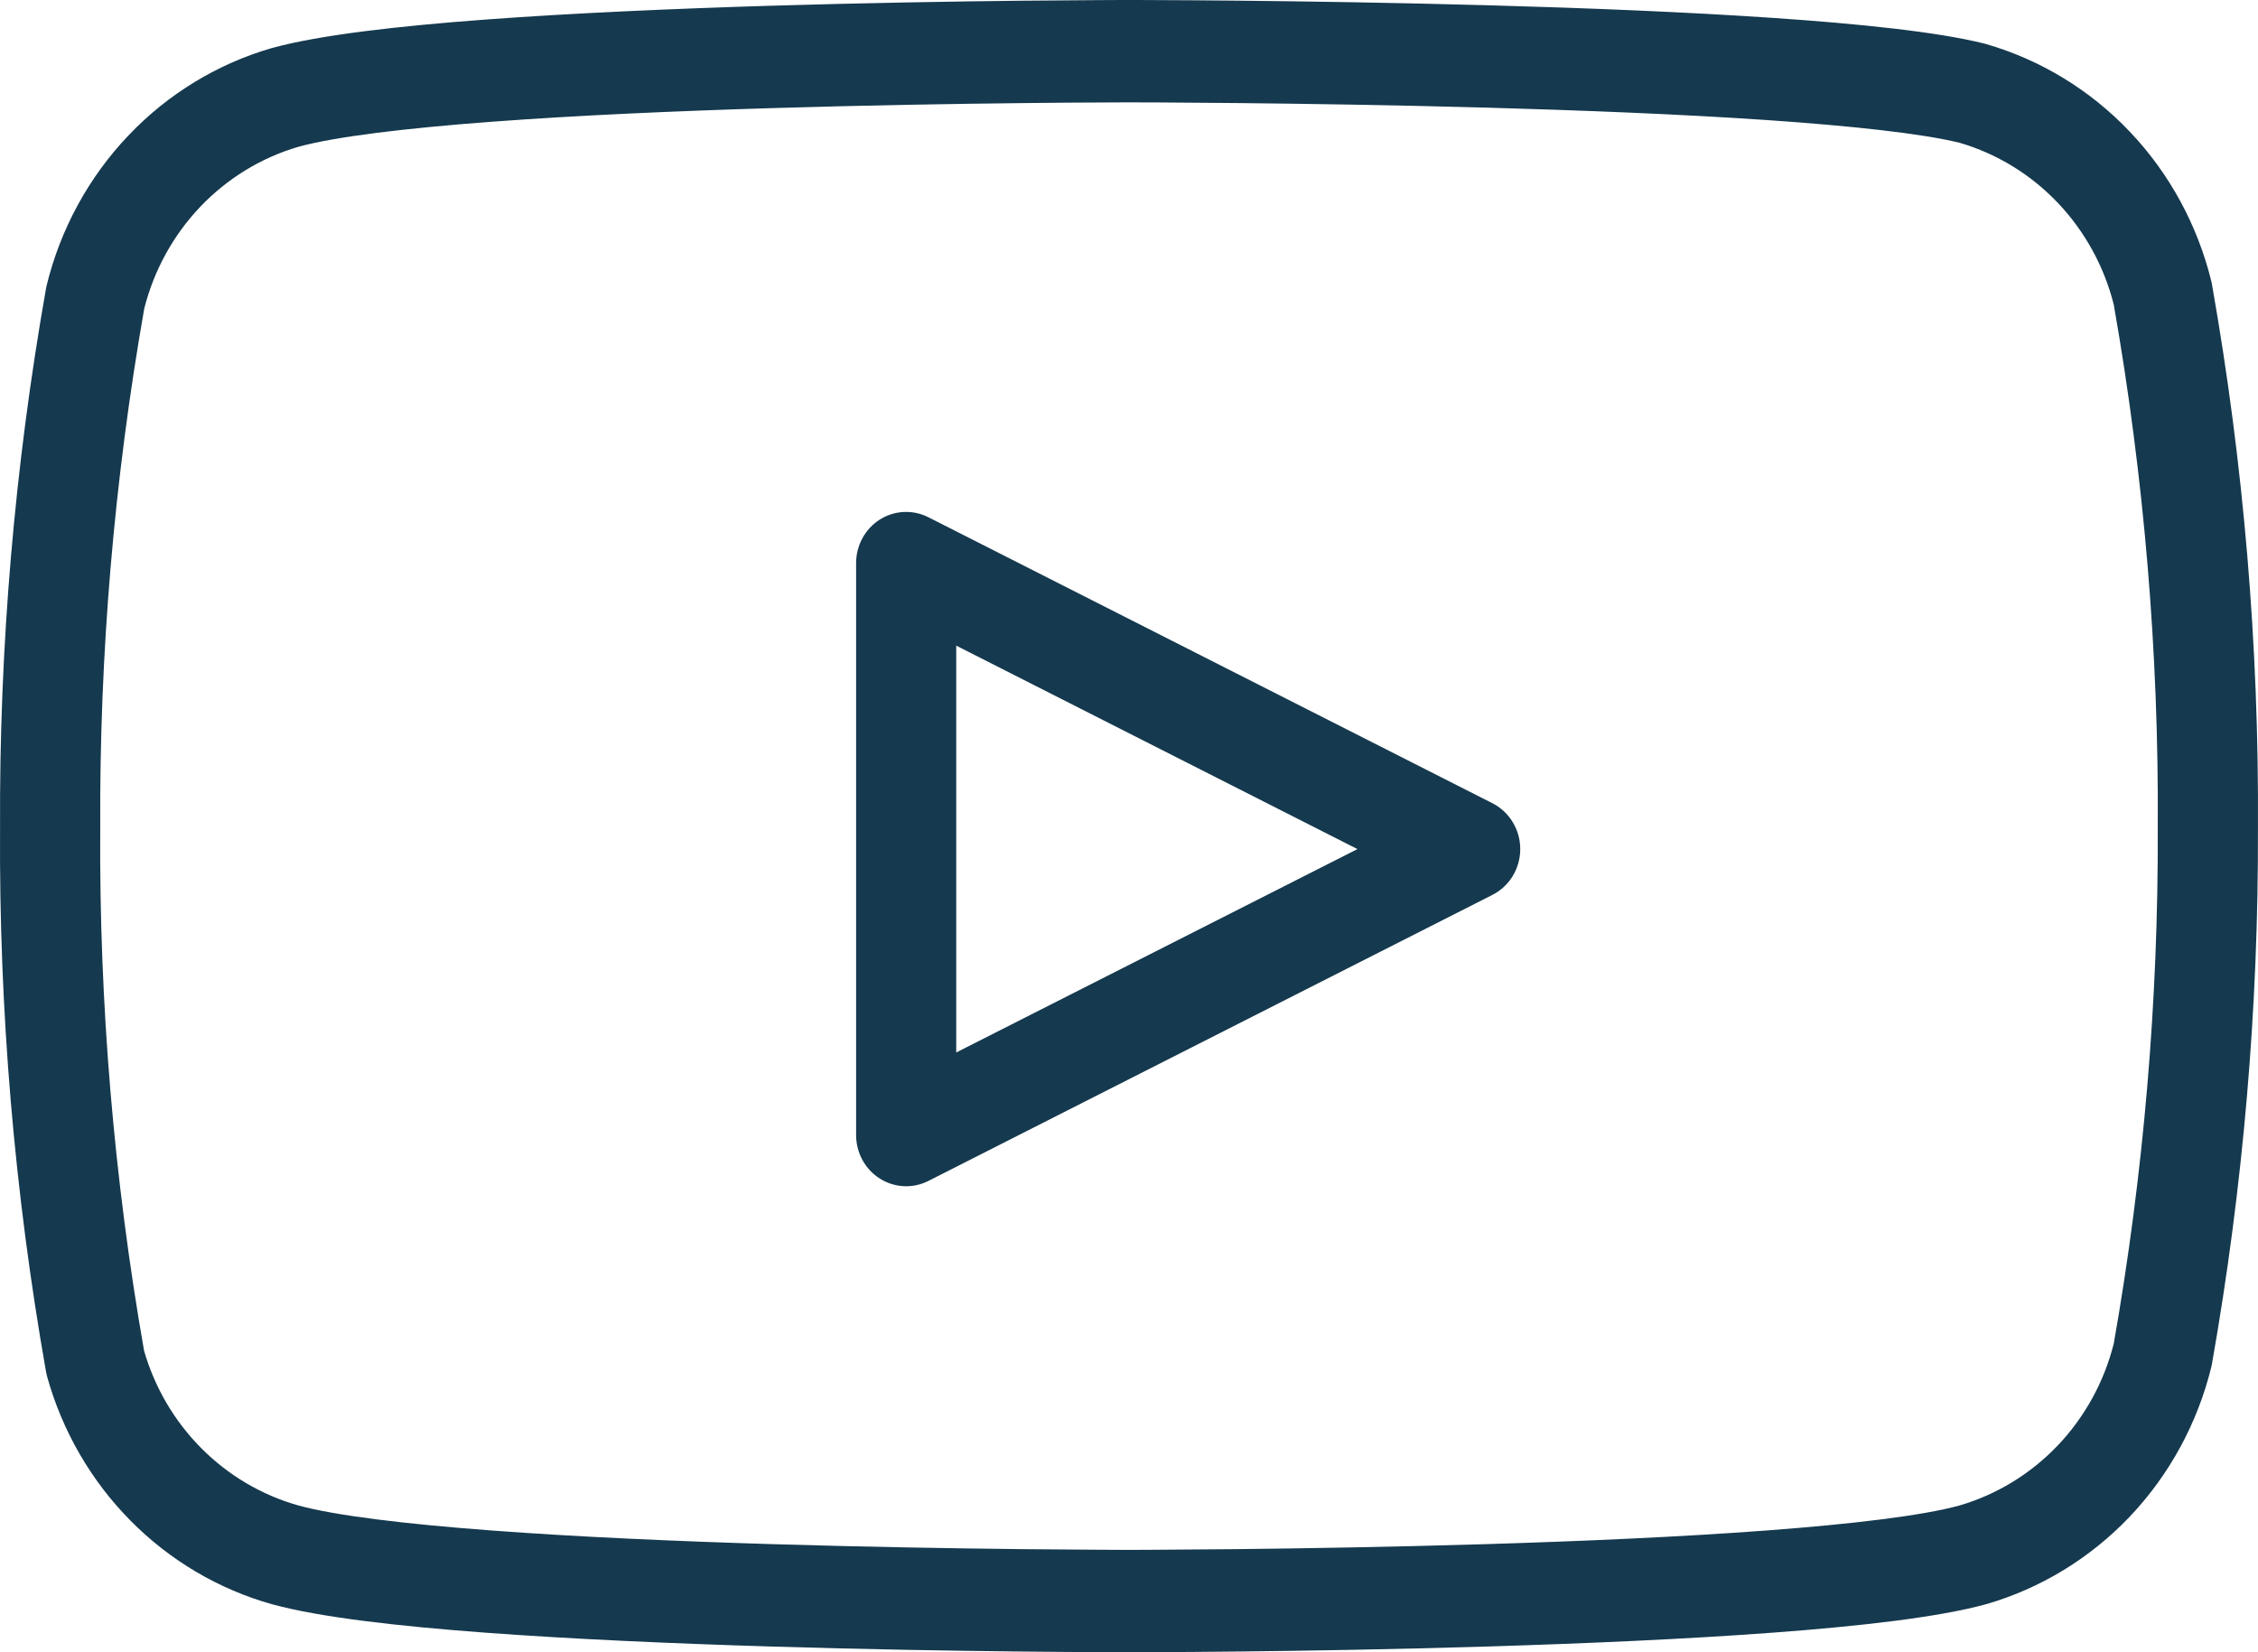 <svg width="41" height="30" viewBox="0 0 41 30" fill="none" xmlns="http://www.w3.org/2000/svg">
<path fill-rule="evenodd" clip-rule="evenodd" d="M20.5 0C20.5 0 20.5 0 20.5 0.929L20.5 1.859L20.364 1.859C20.274 1.859 20.142 1.86 19.972 1.861C19.632 1.862 19.144 1.865 18.547 1.872C17.355 1.885 15.733 1.911 14.018 1.963C12.301 2.015 10.497 2.093 8.936 2.21C7.355 2.328 6.099 2.48 5.426 2.663C4.744 2.861 4.125 3.24 3.631 3.76C3.143 4.275 2.794 4.91 2.619 5.604C2.072 8.715 1.804 11.871 1.82 15.032L1.82 15.042C1.8 18.222 2.067 21.396 2.616 24.526C2.809 25.193 3.164 25.799 3.648 26.288C4.142 26.788 4.753 27.148 5.422 27.336C6.094 27.519 7.352 27.672 8.936 27.79C10.497 27.907 12.301 27.985 14.018 28.037C15.733 28.089 17.355 28.115 18.547 28.128C19.144 28.134 19.632 28.138 19.972 28.139C20.142 28.14 20.274 28.141 20.364 28.141L20.5 28.141L20.5 29.07C20.5 30 20.5 30 20.5 30L20.36 30C20.268 30 20.135 29.999 19.963 29.998C19.621 29.997 19.128 29.993 18.528 29.987C17.328 29.974 15.694 29.948 13.964 29.895C12.235 29.842 10.402 29.763 8.804 29.644C7.231 29.527 5.81 29.366 4.95 29.131L4.944 29.13C3.972 28.858 3.085 28.334 2.369 27.61C1.652 26.885 1.131 25.984 0.855 24.993C0.847 24.963 0.84 24.933 0.835 24.903C0.26 21.647 -0.019 18.344 0.001 15.036C-0.015 11.752 0.264 8.474 0.835 5.242C0.838 5.222 0.843 5.202 0.847 5.182C1.098 4.159 1.608 3.222 2.326 2.466C3.044 1.709 3.945 1.159 4.937 0.872L4.95 0.869C5.81 0.634 7.231 0.473 8.804 0.356C10.402 0.237 12.235 0.158 13.964 0.105C15.694 0.053 17.328 0.026 18.528 0.013C19.128 0.007 19.621 0.003 19.963 0.002C20.135 0.001 20.268 0 20.36 0L20.5 0ZM35.574 27.337C34.901 27.52 33.645 27.672 32.064 27.79C30.503 27.907 28.699 27.985 26.982 28.037C25.267 28.089 23.645 28.115 22.453 28.128C21.856 28.134 21.368 28.138 21.028 28.139C20.858 28.14 20.726 28.141 20.636 28.141L20.5 28.141L20.5 29.07C20.5 30 20.5 30 20.5 30L20.64 30C20.732 30 20.865 29.999 21.037 29.998C21.379 29.997 21.872 29.993 22.472 29.987C23.672 29.974 25.306 29.948 27.036 29.895C28.765 29.842 30.598 29.763 32.196 29.644C33.769 29.527 35.19 29.366 36.05 29.131L36.063 29.128C37.055 28.841 37.956 28.291 38.674 27.535C39.392 26.778 39.902 25.841 40.153 24.818C40.157 24.798 40.162 24.778 40.165 24.758C40.731 21.55 41.01 18.297 40.999 15.038C41.019 11.729 40.74 8.426 40.165 5.169C40.162 5.149 40.157 5.129 40.153 5.109C39.902 4.086 39.392 3.149 38.674 2.393C37.956 1.636 37.055 1.087 36.063 0.8C36.053 0.797 36.042 0.794 36.031 0.791C35.178 0.578 33.764 0.432 32.191 0.325C30.594 0.216 28.762 0.144 27.034 0.096C25.304 0.048 23.671 0.024 22.471 0.012C21.871 0.006 21.379 0.003 21.036 0.002C20.865 0.001 20.731 0 20.64 0L20.5 0C20.5 0 20.5 0 20.5 0.929L20.5 1.859L20.637 1.859C20.726 1.859 20.859 1.86 21.029 1.86C21.368 1.862 21.857 1.865 22.453 1.871C23.646 1.883 25.268 1.907 26.984 1.954C28.702 2.002 30.507 2.073 32.07 2.179C33.643 2.287 34.901 2.425 35.584 2.593C36.262 2.792 36.877 3.169 37.369 3.687C37.857 4.202 38.206 4.837 38.381 5.531C38.932 8.666 39.2 11.846 39.18 15.031L39.18 15.04C39.191 18.177 38.924 21.308 38.381 24.396C38.206 25.09 37.857 25.725 37.369 26.24C36.875 26.76 36.256 27.139 35.574 27.337Z" fill="#15394E"/>
<path fill-rule="evenodd" clip-rule="evenodd" d="M15.975 9.434C16.242 9.265 16.576 9.249 16.858 9.392L27.098 14.584C27.408 14.741 27.604 15.064 27.604 15.417C27.604 15.77 27.408 16.092 27.098 16.249L16.858 21.442C16.576 21.585 16.242 21.569 15.975 21.399C15.707 21.23 15.545 20.931 15.545 20.609V10.224C15.545 9.903 15.707 9.604 15.975 9.434ZM17.363 11.723V19.11L24.648 15.417L17.363 11.723Z" fill="#15394E"/>
</svg>
